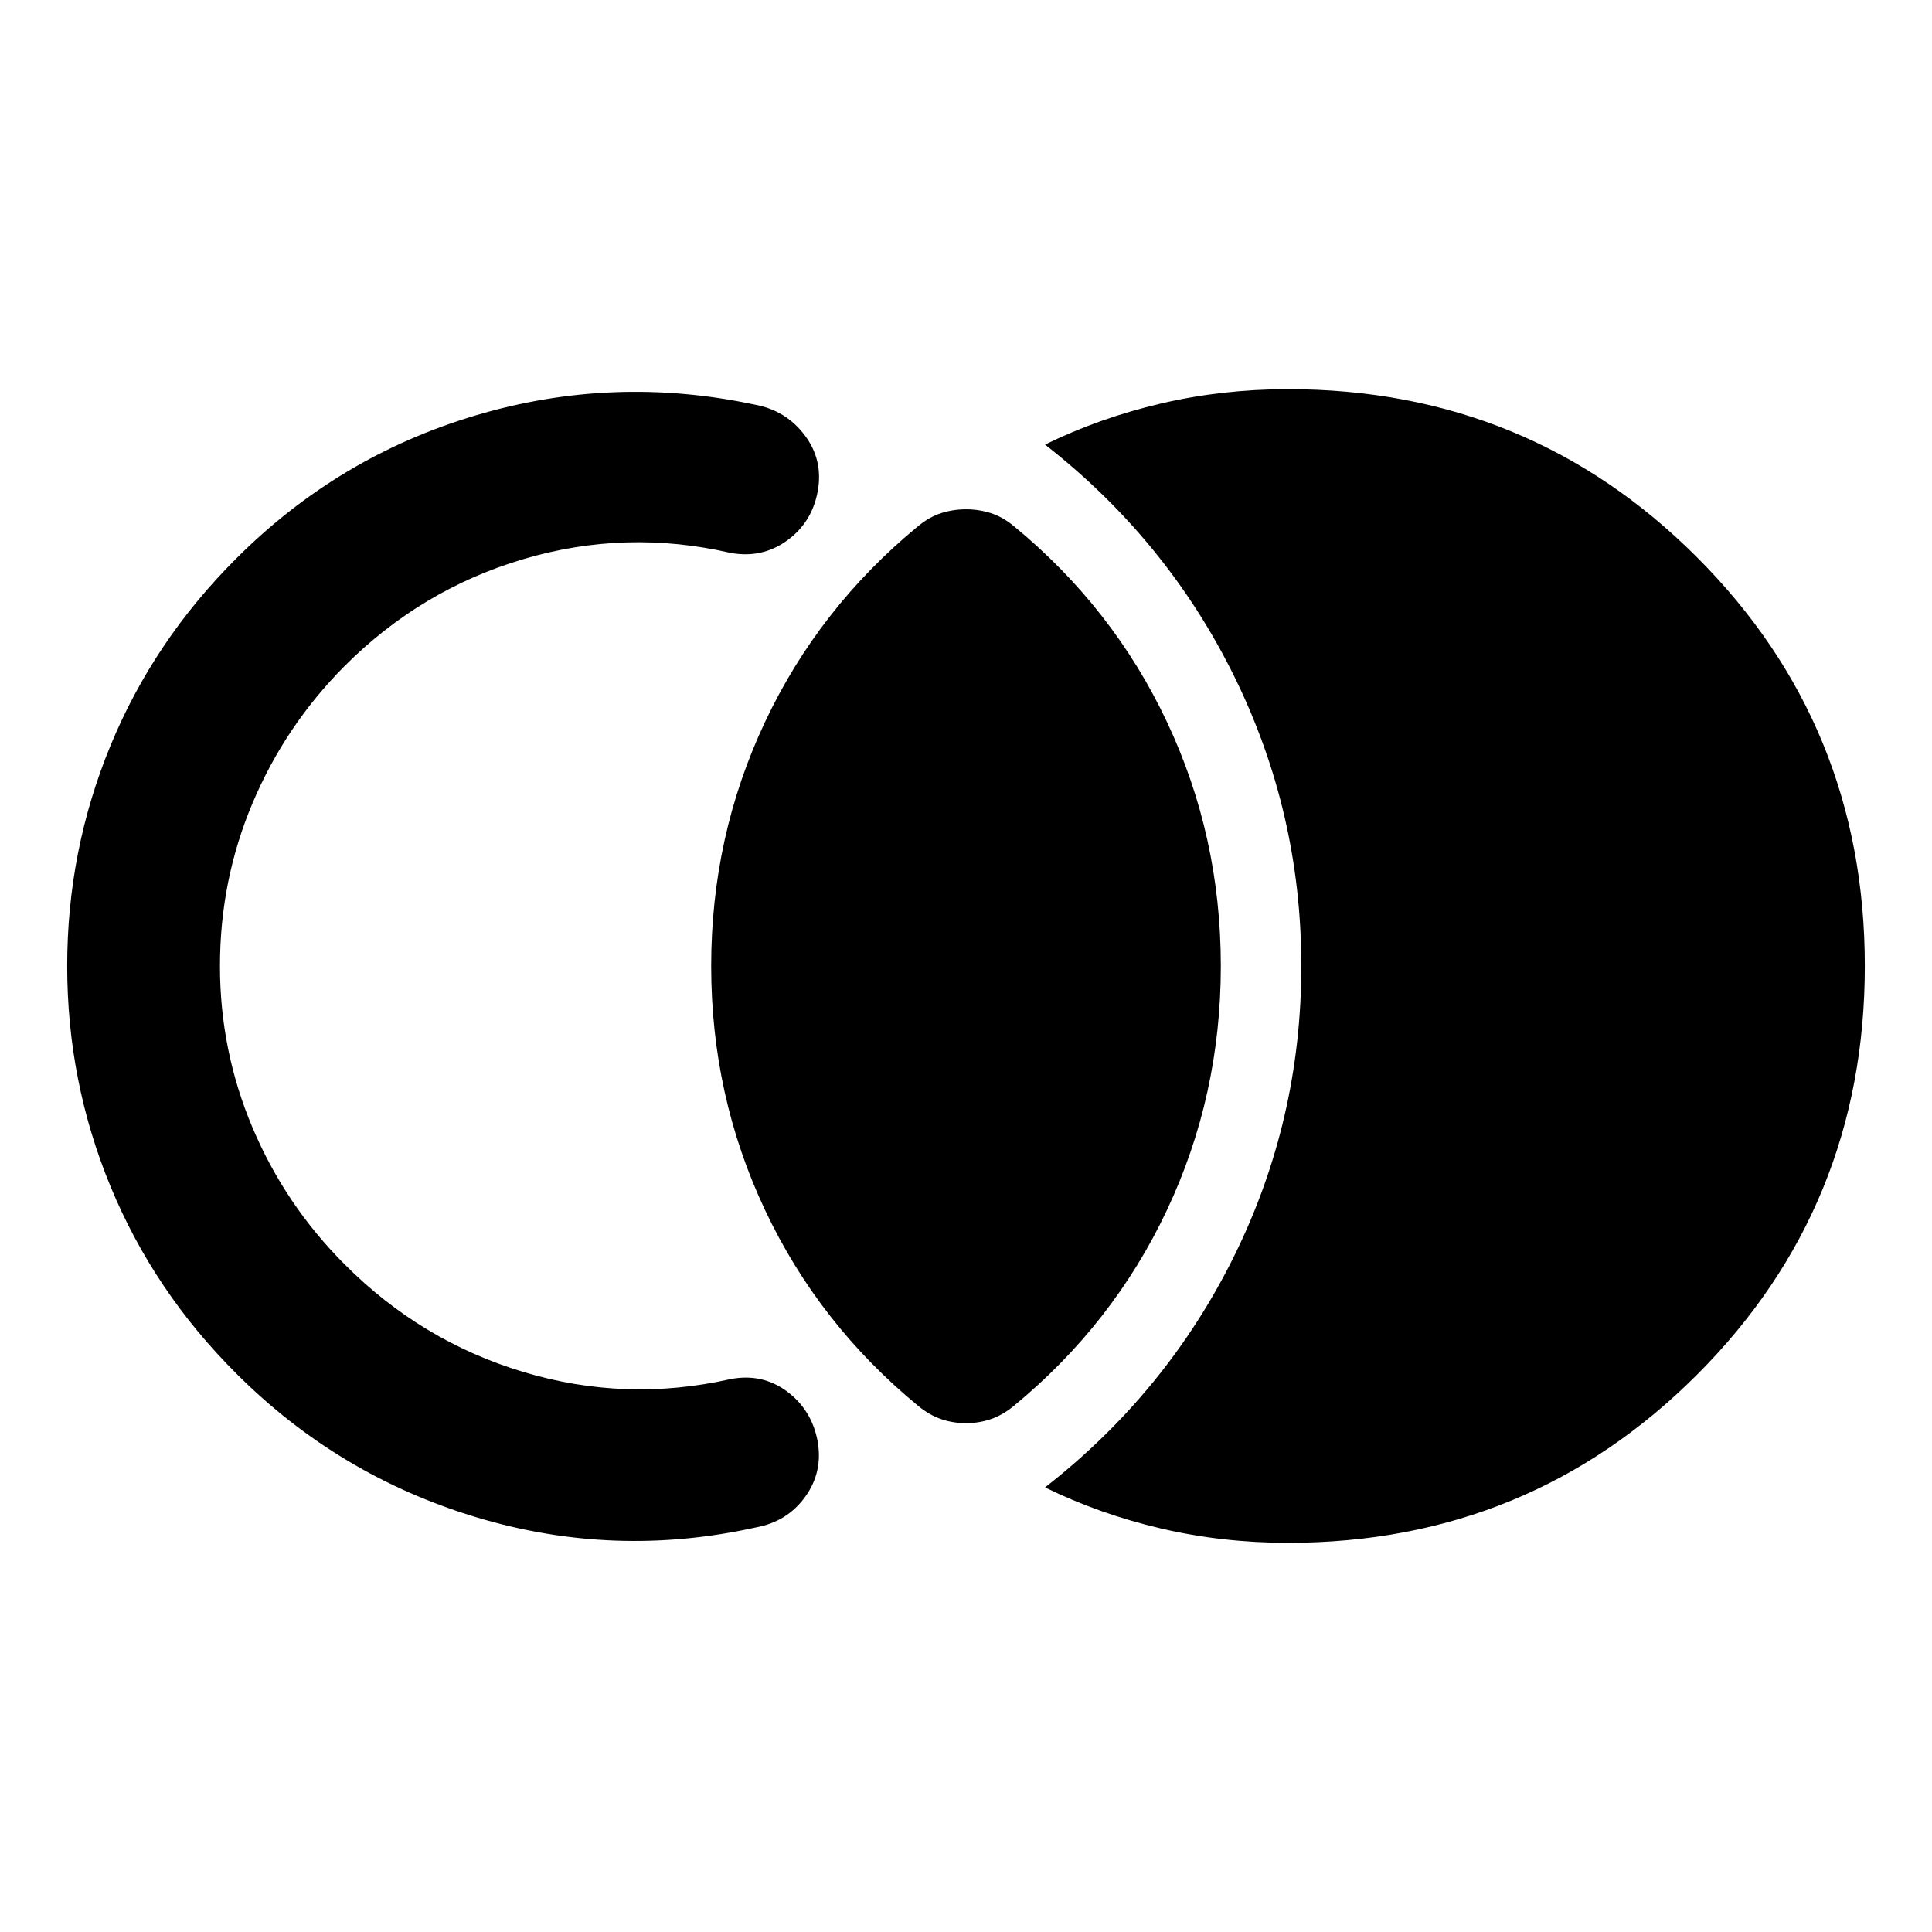 <svg xmlns="http://www.w3.org/2000/svg" height="40" viewBox="0 -960 960 960" width="40"><path d="M926.616-480q0 119.71-83.453 203.163Q759.71-193.384 640-193.384q-32.681 0-63.156-7.134t-57.569-20.402q60.471-47.211 93.906-114.83 33.434-67.62 33.434-144.25 0-76.391-33.434-144.13-33.435-67.739-93.906-114.95 27.094-13.268 57.569-20.402T640-766.616q119.71 0 203.163 83.453Q926.616-599.71 926.616-480ZM480-252.826q-6.384 0-12.275-1.993-5.892-1.992-11.45-6.565-49.405-40.638-76.148-97.377Q353.384-415.5 353.384-480t26.743-121.239q26.743-56.739 76.148-97.377 5.558-4.573 11.45-6.446 5.891-1.873 12.275-1.873t12.275 1.873q5.892 1.873 11.45 6.446 49.405 40.638 76.148 97.377Q606.616-544.5 606.616-480t-26.743 121.239q-26.743 56.739-76.148 97.377-5.558 4.573-11.45 6.565-5.891 1.993-12.275 1.993ZM33.384-480q0-57.355 21.518-109.511t62.554-93.033q50.761-50.761 119.012-71.072 68.25-20.312 138.598-5.319 15.5 2.855 24.801 15.218 9.3 12.362 6.445 27.862-2.855 15.5-15.264 24.467-12.41 8.968-28.069 6.112-52.073-11.964-102.866 3.083-50.794 15.048-88.852 53.106-29.522 29.681-45.743 68.076-16.221 38.395-16.221 81.011 0 42.109 16.221 80.424 16.221 38.315 45.743 67.837 38.058 38.218 88.852 53.479 50.793 15.26 102.866 3.536 15.659-3.015 27.942 6.032 12.282 9.047 15.297 24.547 2.855 15.406-6.065 27.815-8.92 12.41-24.42 15.265-70.348 15.659-138.932-4.986-68.584-20.644-119.345-71.405-41.036-40.877-62.554-93.033T33.384-480Z"/></svg>